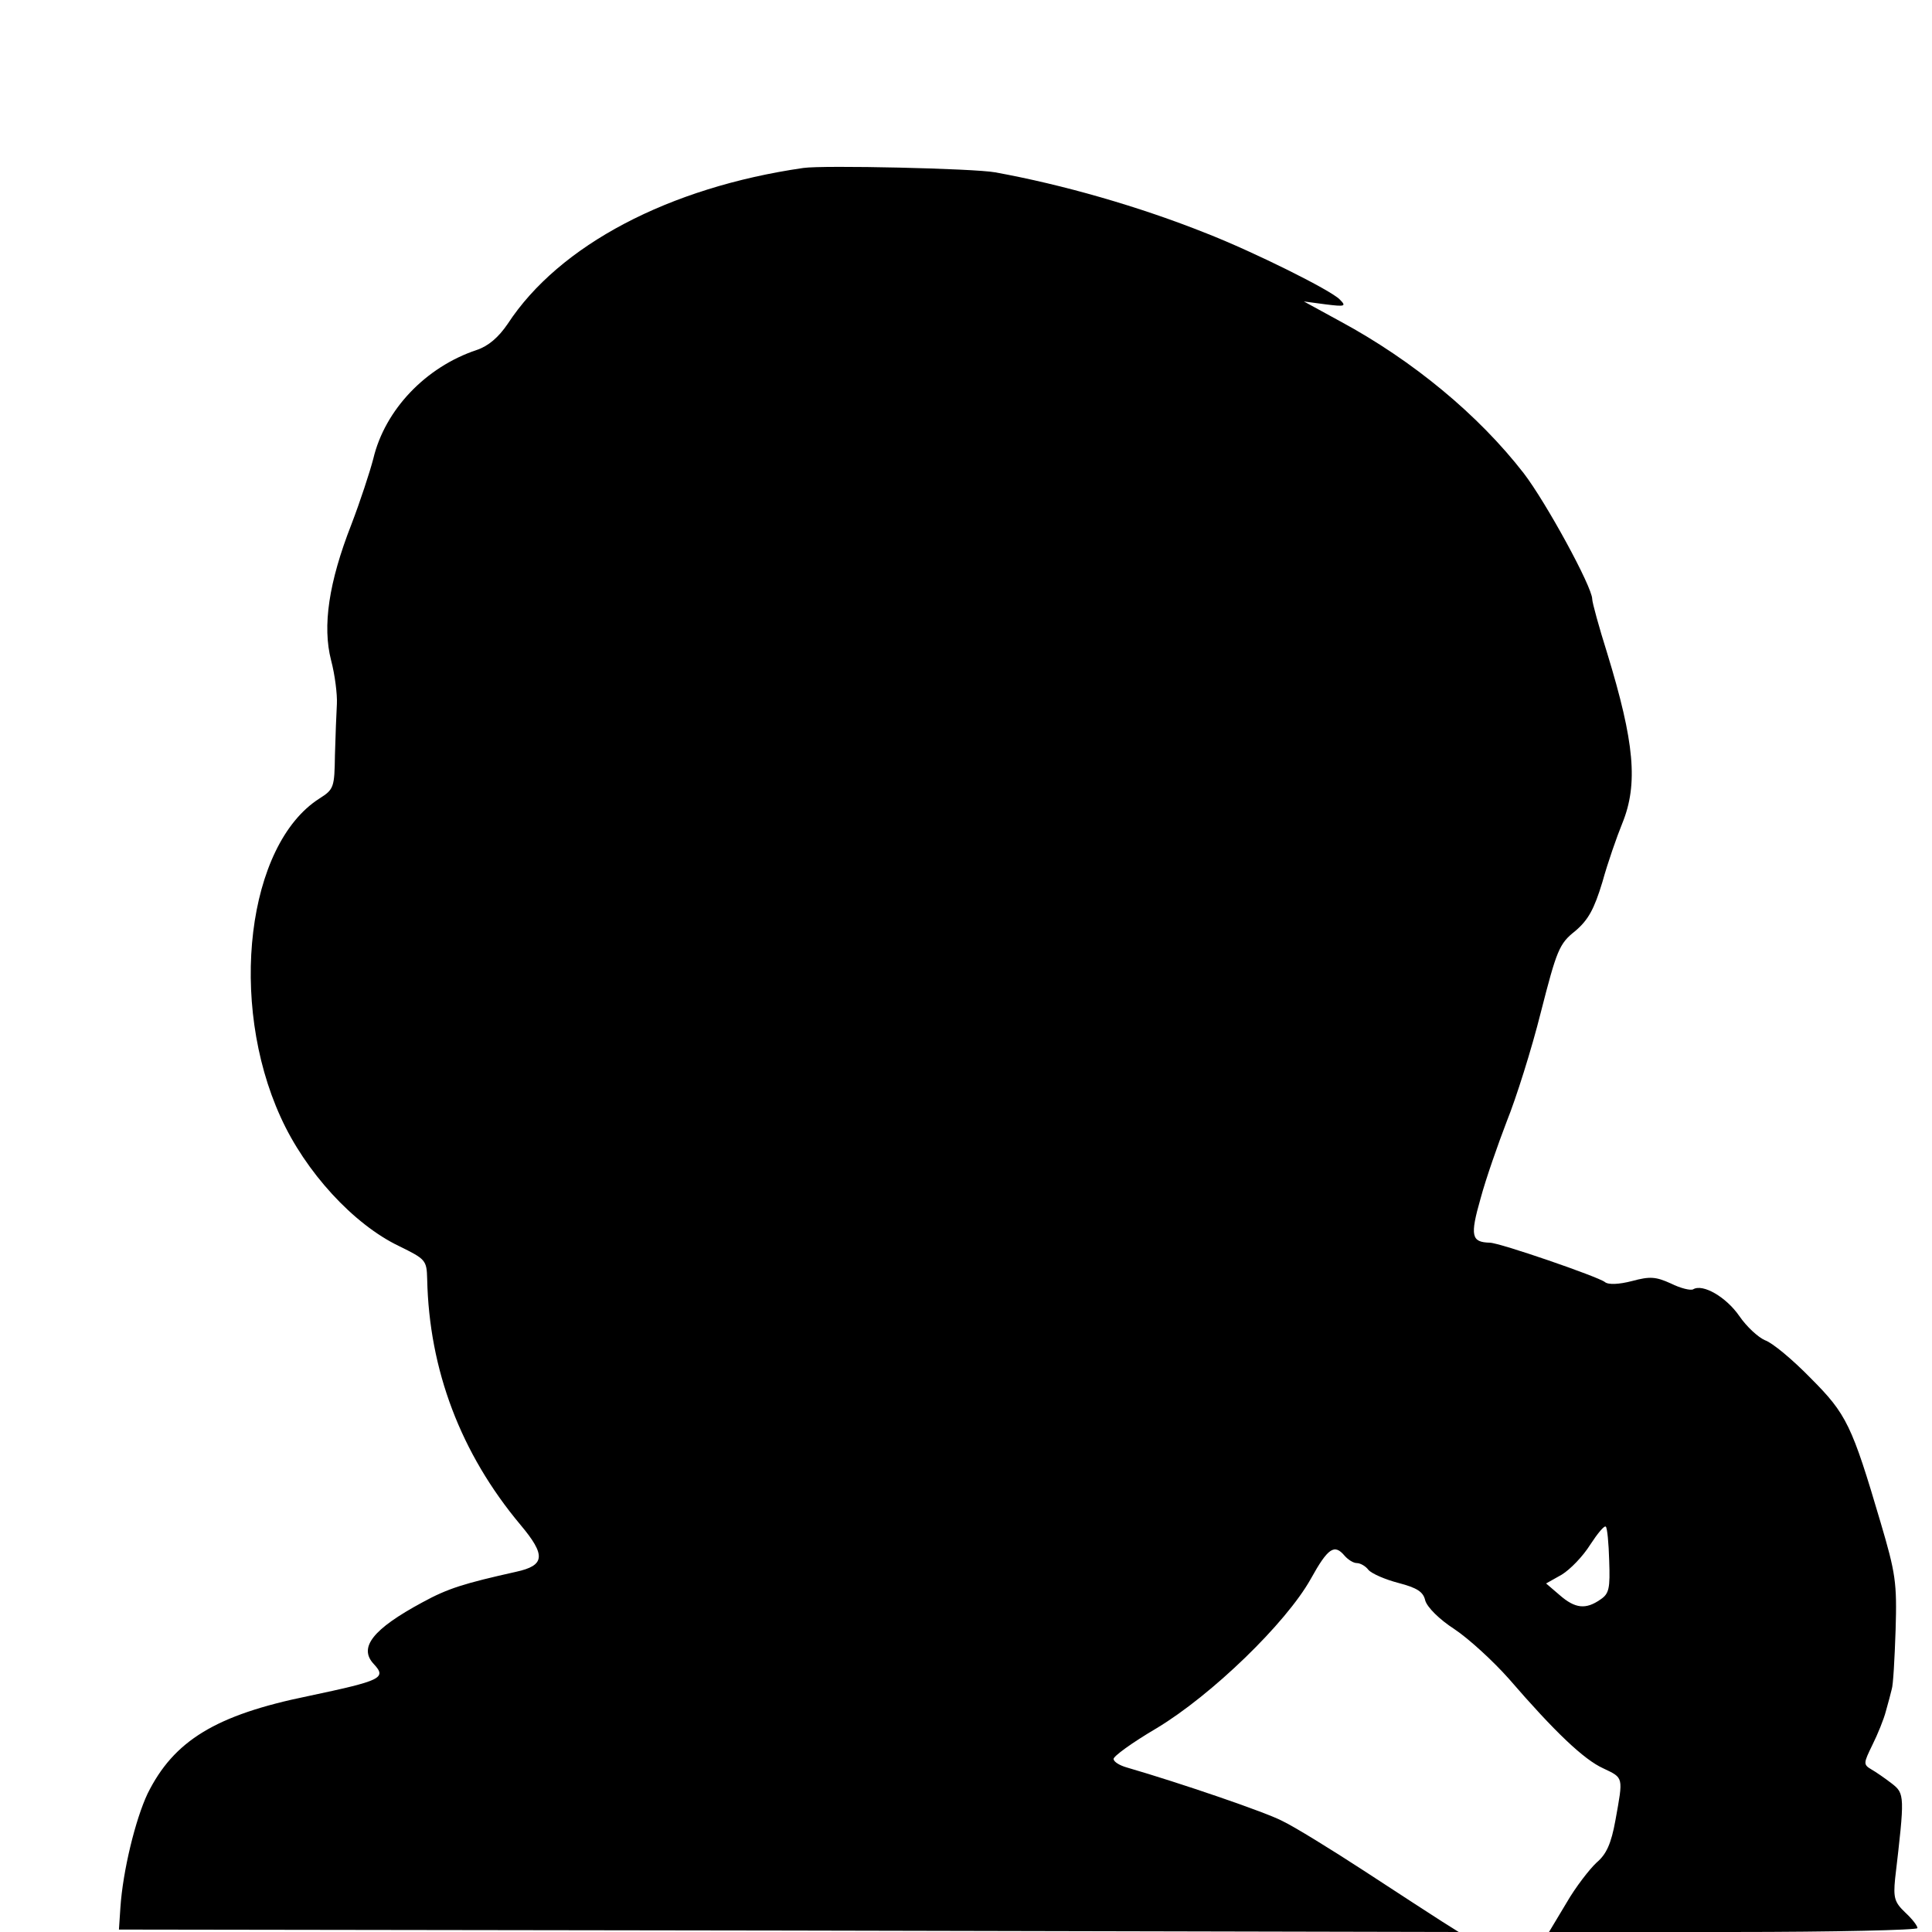 <?xml version="1.0" standalone="no"?>
<!DOCTYPE svg PUBLIC "-//W3C//DTD SVG 20010904//EN"
 "http://www.w3.org/TR/2001/REC-SVG-20010904/DTD/svg10.dtd">
<svg version="1.0" xmlns="http://www.w3.org/2000/svg"
 width="398pt" height="398pt" viewBox="0 0 398 398"
 preserveAspectRatio="xMidYMid meet">
<g transform="translate(0,398) scale(0.1,-0.1)"
fill="#000000" stroke="none">
<path d="M1655 3634 c-277 -40 -503 -159 -609 -321 -19 -28 -40 -46 -64 -54
-105 -35 -189 -123 -213 -224 -7 -27 -27 -88 -45 -135 -47 -120 -60 -210 -42
-280 8 -30 13 -71 12 -90 -1 -19 -3 -66 -4 -105 -1 -67 -2 -71 -32 -90 -149
-95 -188 -419 -80 -656 51 -113 150 -221 244 -266 55 -27 57 -29 58 -68 4
-187 69 -359 192 -506 53 -63 51 -84 -9 -97 -107 -24 -140 -34 -193 -63 -102
-55 -132 -93 -100 -127 27 -29 16 -34 -135 -66 -191 -39 -277 -92 -331 -201
-25 -53 -51 -159 -56 -235 l-3 -45 1380 -2 1380 -3 -35 22 c-19 12 -91 59
-160 104 -69 45 -144 91 -167 102 -33 18 -212 79 -322 111 -14 4 -26 11 -27
17 -2 5 38 34 89 64 113 68 266 216 317 307 36 65 49 73 70 48 7 -8 18 -15 25
-15 7 0 18 -6 24 -14 7 -8 35 -20 62 -27 38 -10 51 -18 55 -36 4 -14 29 -39
60 -59 30 -20 80 -66 112 -102 95 -110 155 -167 195 -185 42 -20 41 -17 25
-106 -9 -50 -19 -71 -39 -88 -14 -13 -43 -50 -62 -83 l-36 -60 379 0 c209 0
380 4 380 8 0 5 -11 19 -25 32 -22 21 -25 30 -21 70 20 171 20 175 -7 196 -13
10 -33 24 -42 29 -17 10 -16 13 2 50 11 22 24 54 28 70 5 17 10 37 12 45 3 8
6 63 8 122 3 98 0 117 -31 222 -59 200 -70 223 -144 297 -37 38 -79 73 -94 78
-14 6 -38 28 -53 50 -27 39 -75 67 -95 55 -5 -3 -26 2 -46 12 -31 14 -43 15
-80 5 -27 -7 -49 -8 -56 -2 -14 11 -217 81 -237 81 -38 1 -41 14 -19 91 11 41
36 112 54 159 19 47 51 148 70 224 33 129 38 142 71 168 27 23 39 45 56 101
11 40 30 94 41 121 33 81 25 167 -31 350 -17 54 -31 105 -31 112 0 25 -95 199
-141 259 -93 120 -228 232 -378 313 l-75 41 45 -6 c40 -5 43 -4 29 10 -18 19
-177 98 -274 136 -140 56 -298 101 -436 126 -43 8 -354 15 -395 9z m1660
-2869 c2 -57 0 -68 -18 -80 -30 -21 -52 -19 -84 9 l-28 24 32 18 c18 11 44 38
59 62 15 23 29 40 32 37 3 -2 6 -34 7 -70z"/>
</g>
</svg>
